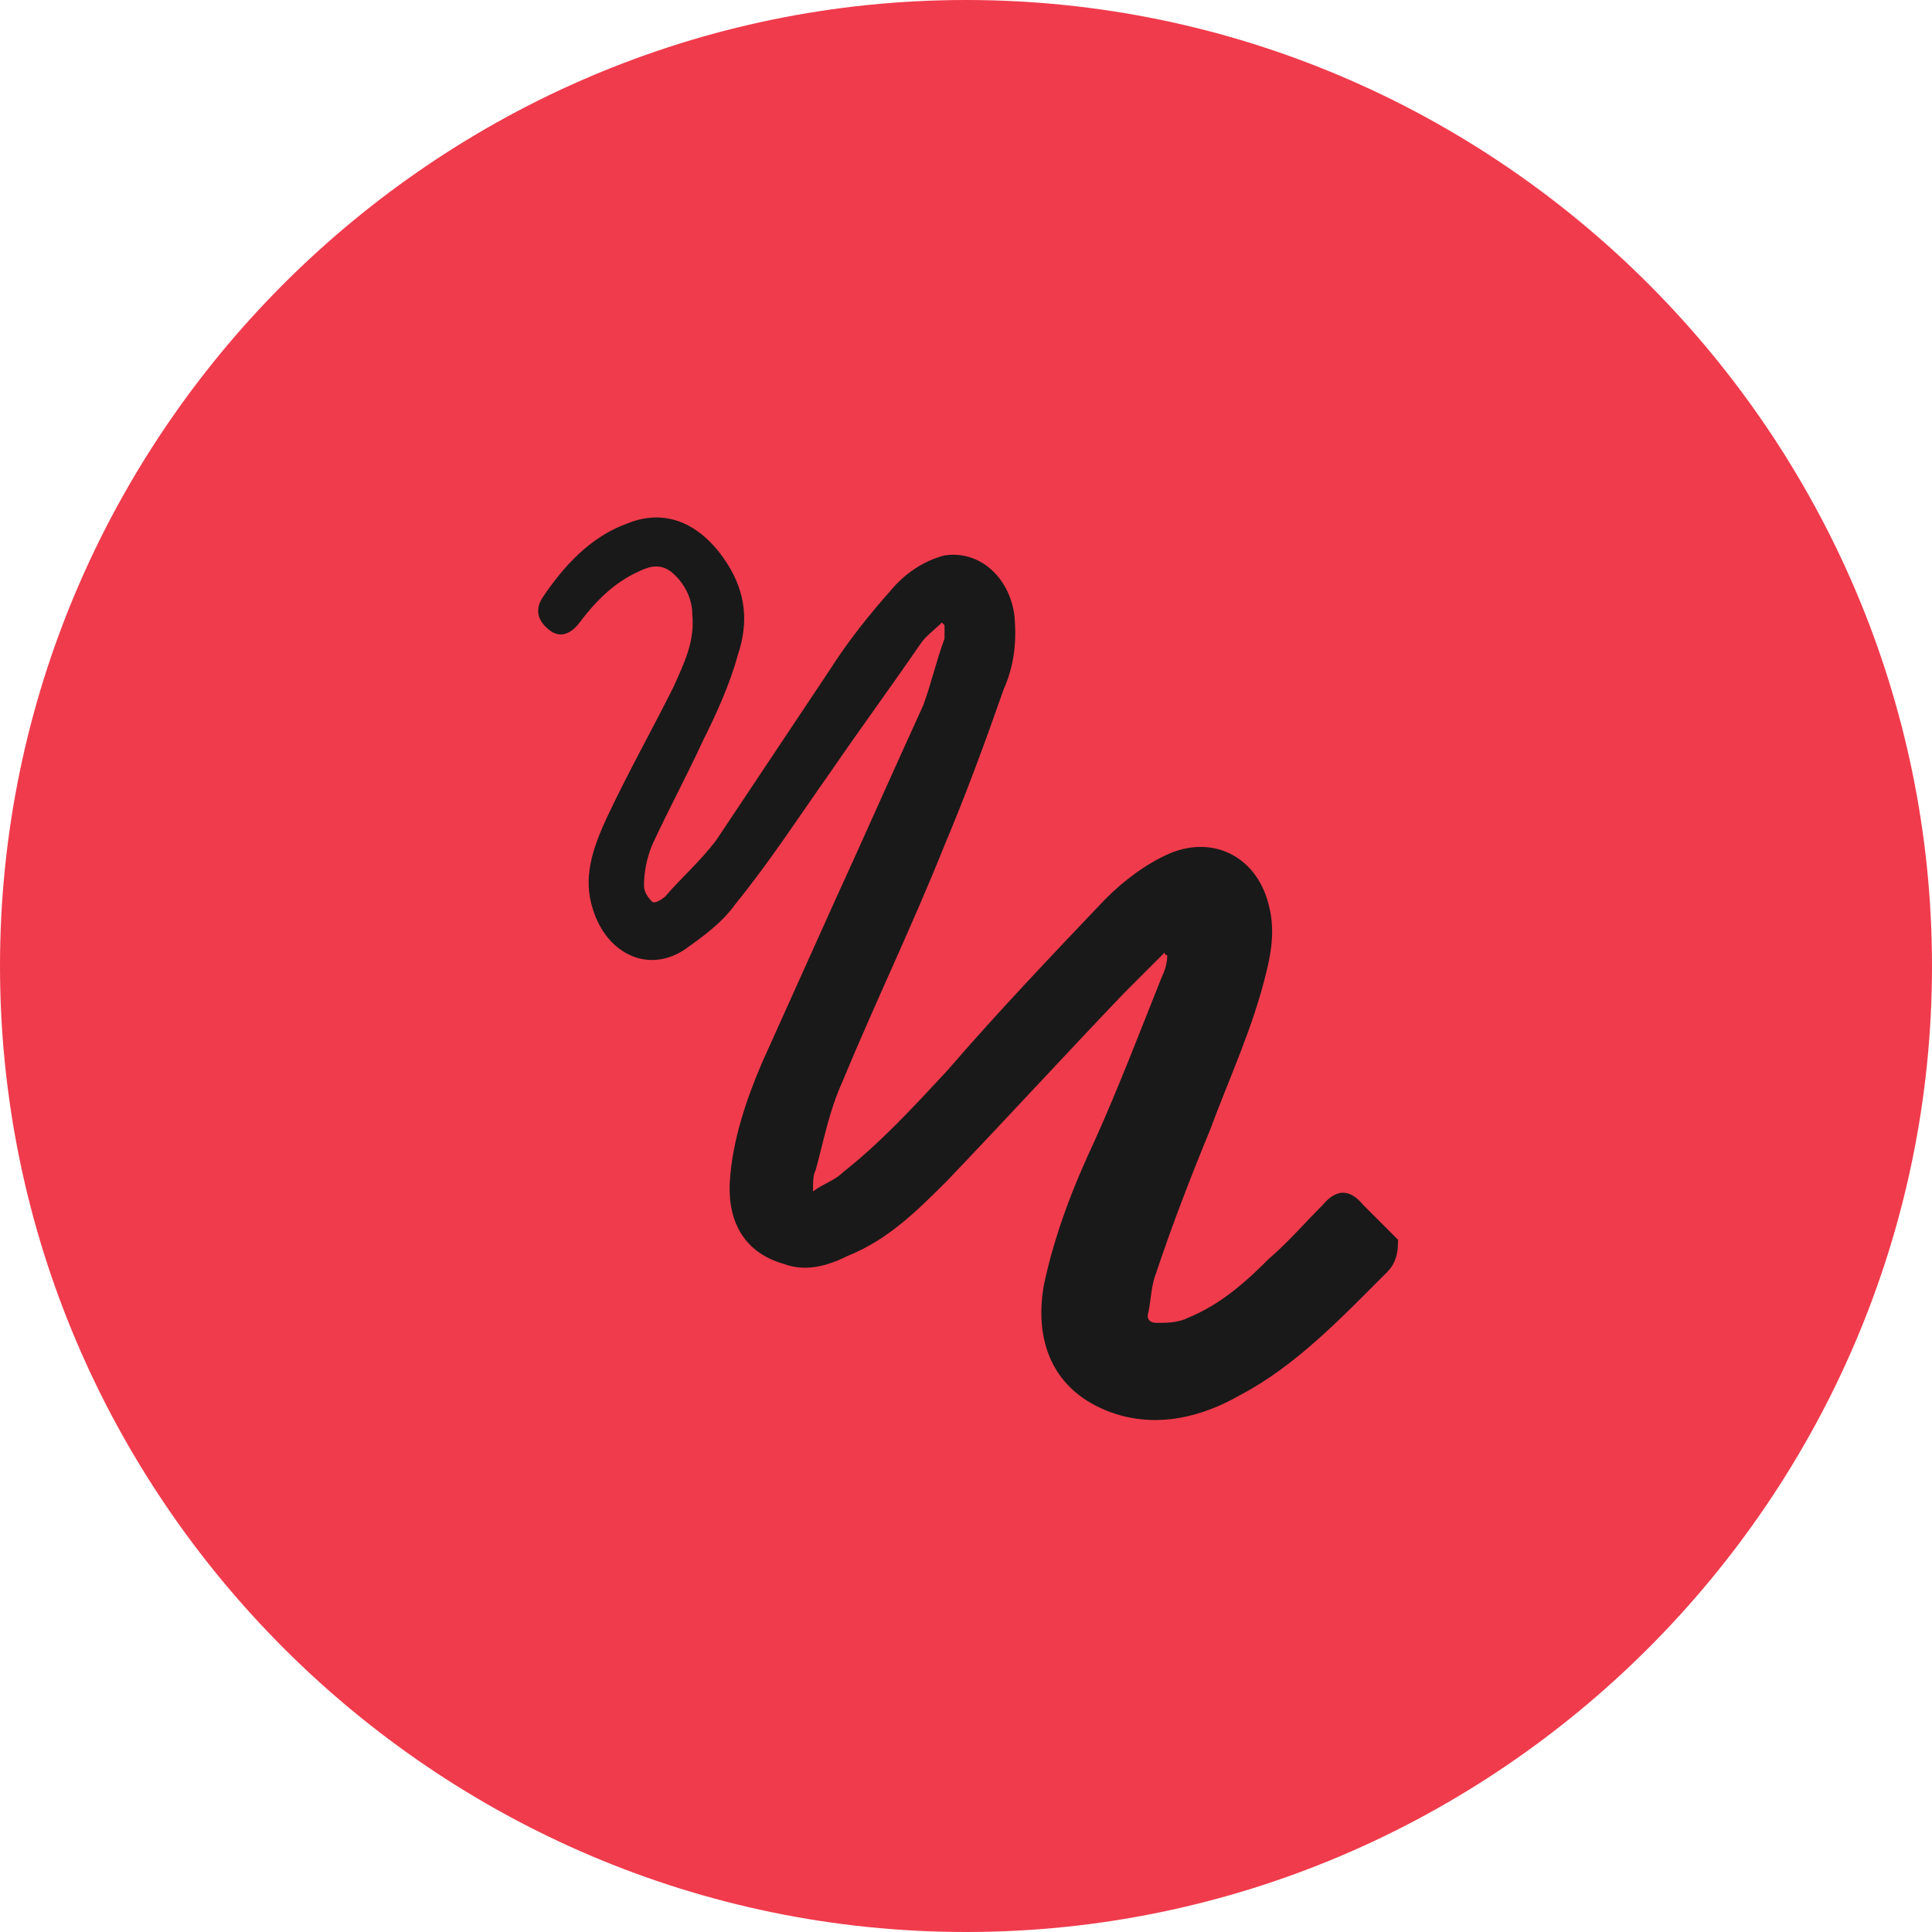 <svg version="1.1" xmlns="http://www.w3.org/2000/svg" x="0px" y="0px" width="72px" height="72px" viewBox="0 0 72 72" enable-background="new 0 0 72 72"><path fill="#F03B4C" d="M36,0C16.2,0,0,16.2,0,36c0,19.8,16.2,36,36,36s36-16.2,36-36C72,16.2,55.8,0,36,0z"/><path fill="#191919" d="M51.7,47.4c-1.7,1.7-3.4,3.5-5.5,4.6c-1.4,0.8-3,1.2-4.6,0.7c-2.2-0.7-3.1-2.5-2.7-4.8c0.4-1.9,1.1-3.7,1.9-5.4c0.9-2,1.7-4.1,2.5-6.1c0.1-0.2,0.2-0.5,0.2-0.8c-0.1,0-0.1-0.1-0.1-0.1c-0.5,0.5-1,1-1.5,1.5c-2.2,2.3-4.4,4.7-6.6,7c-1.1,1.1-2.2,2.2-3.7,2.8c-0.8,0.4-1.6,0.6-2.4,0.3c-1.4-0.4-2.1-1.5-2-3.1c0.1-1.5,0.6-3,1.2-4.4c0.9-2,1.8-4,2.7-6c1.1-2.4,2.2-4.9,3.3-7.3c0.3-0.8,0.5-1.7,0.8-2.5c0-0.2,0-0.4,0-0.5c0,0-0.1-0.1-0.1-0.1c-0.3,0.3-0.6,0.5-0.8,0.8c-1.1,1.6-2.2,3.1-3.3,4.7c-1.2,1.7-2.3,3.4-3.6,5c-0.5,0.7-1.2,1.2-1.9,1.7c-1.4,0.9-2.9,0.1-3.4-1.5c-0.4-1.2,0-2.3,0.5-3.4c0.8-1.7,1.7-3.3,2.5-4.9c0.4-0.9,0.8-1.7,0.7-2.7c0-0.6-0.3-1.2-0.8-1.6c-0.4-0.3-0.8-0.2-1.2,0c-0.9,0.4-1.6,1.1-2.2,1.9c-0.3,0.4-0.7,0.6-1.1,0.3c-0.4-0.3-0.6-0.7-0.3-1.2c0.8-1.2,1.8-2.3,3.2-2.8c1.5-0.6,2.8,0.1,3.7,1.5c0.7,1.1,0.8,2.2,0.4,3.4c-0.3,1.1-0.8,2.2-1.3,3.2c-0.6,1.3-1.3,2.6-1.9,3.9c-0.2,0.5-0.3,1-0.3,1.5c0,0.2,0.1,0.4,0.3,0.6c0.1,0.1,0.4-0.1,0.5-0.2c0.6-0.7,1.3-1.3,1.9-2.1c1.4-2.1,2.8-4.2,4.2-6.3c0.7-1.1,1.5-2.1,2.3-3c0.5-0.6,1.2-1.1,2-1.3c1.3-0.2,2.4,0.8,2.6,2.2c0.1,1,0,1.9-0.4,2.8c-0.7,2-1.4,3.9-2.2,5.8c-1.2,3-2.6,5.9-3.8,8.8c-0.5,1.1-0.7,2.2-1,3.3c-0.1,0.2-0.1,0.4-0.1,0.8c0.4-0.3,0.8-0.4,1.1-0.7c1.4-1.1,2.6-2.4,3.9-3.8c1.9-2.2,3.9-4.3,5.9-6.4c0.7-0.7,1.5-1.3,2.4-1.7c1.7-0.7,3.3,0.2,3.7,2c0.2,0.8,0.1,1.6-0.1,2.4c-0.5,2.1-1.4,4-2.1,5.9c-0.7,1.7-1.4,3.5-2,5.3c-0.2,0.5-0.2,1-0.3,1.5c-0.1,0.3,0.1,0.4,0.3,0.4c0.4,0,0.8,0,1.2-0.2c1.2-0.5,2.1-1.3,3-2.2c0.7-0.6,1.3-1.3,2-2c0.5-0.6,1-0.6,1.5,0c0.4,0.4,0.8,0.8,1.3,1.3C52.1,46.5,52.1,47,51.7,47.4z"/></svg>

